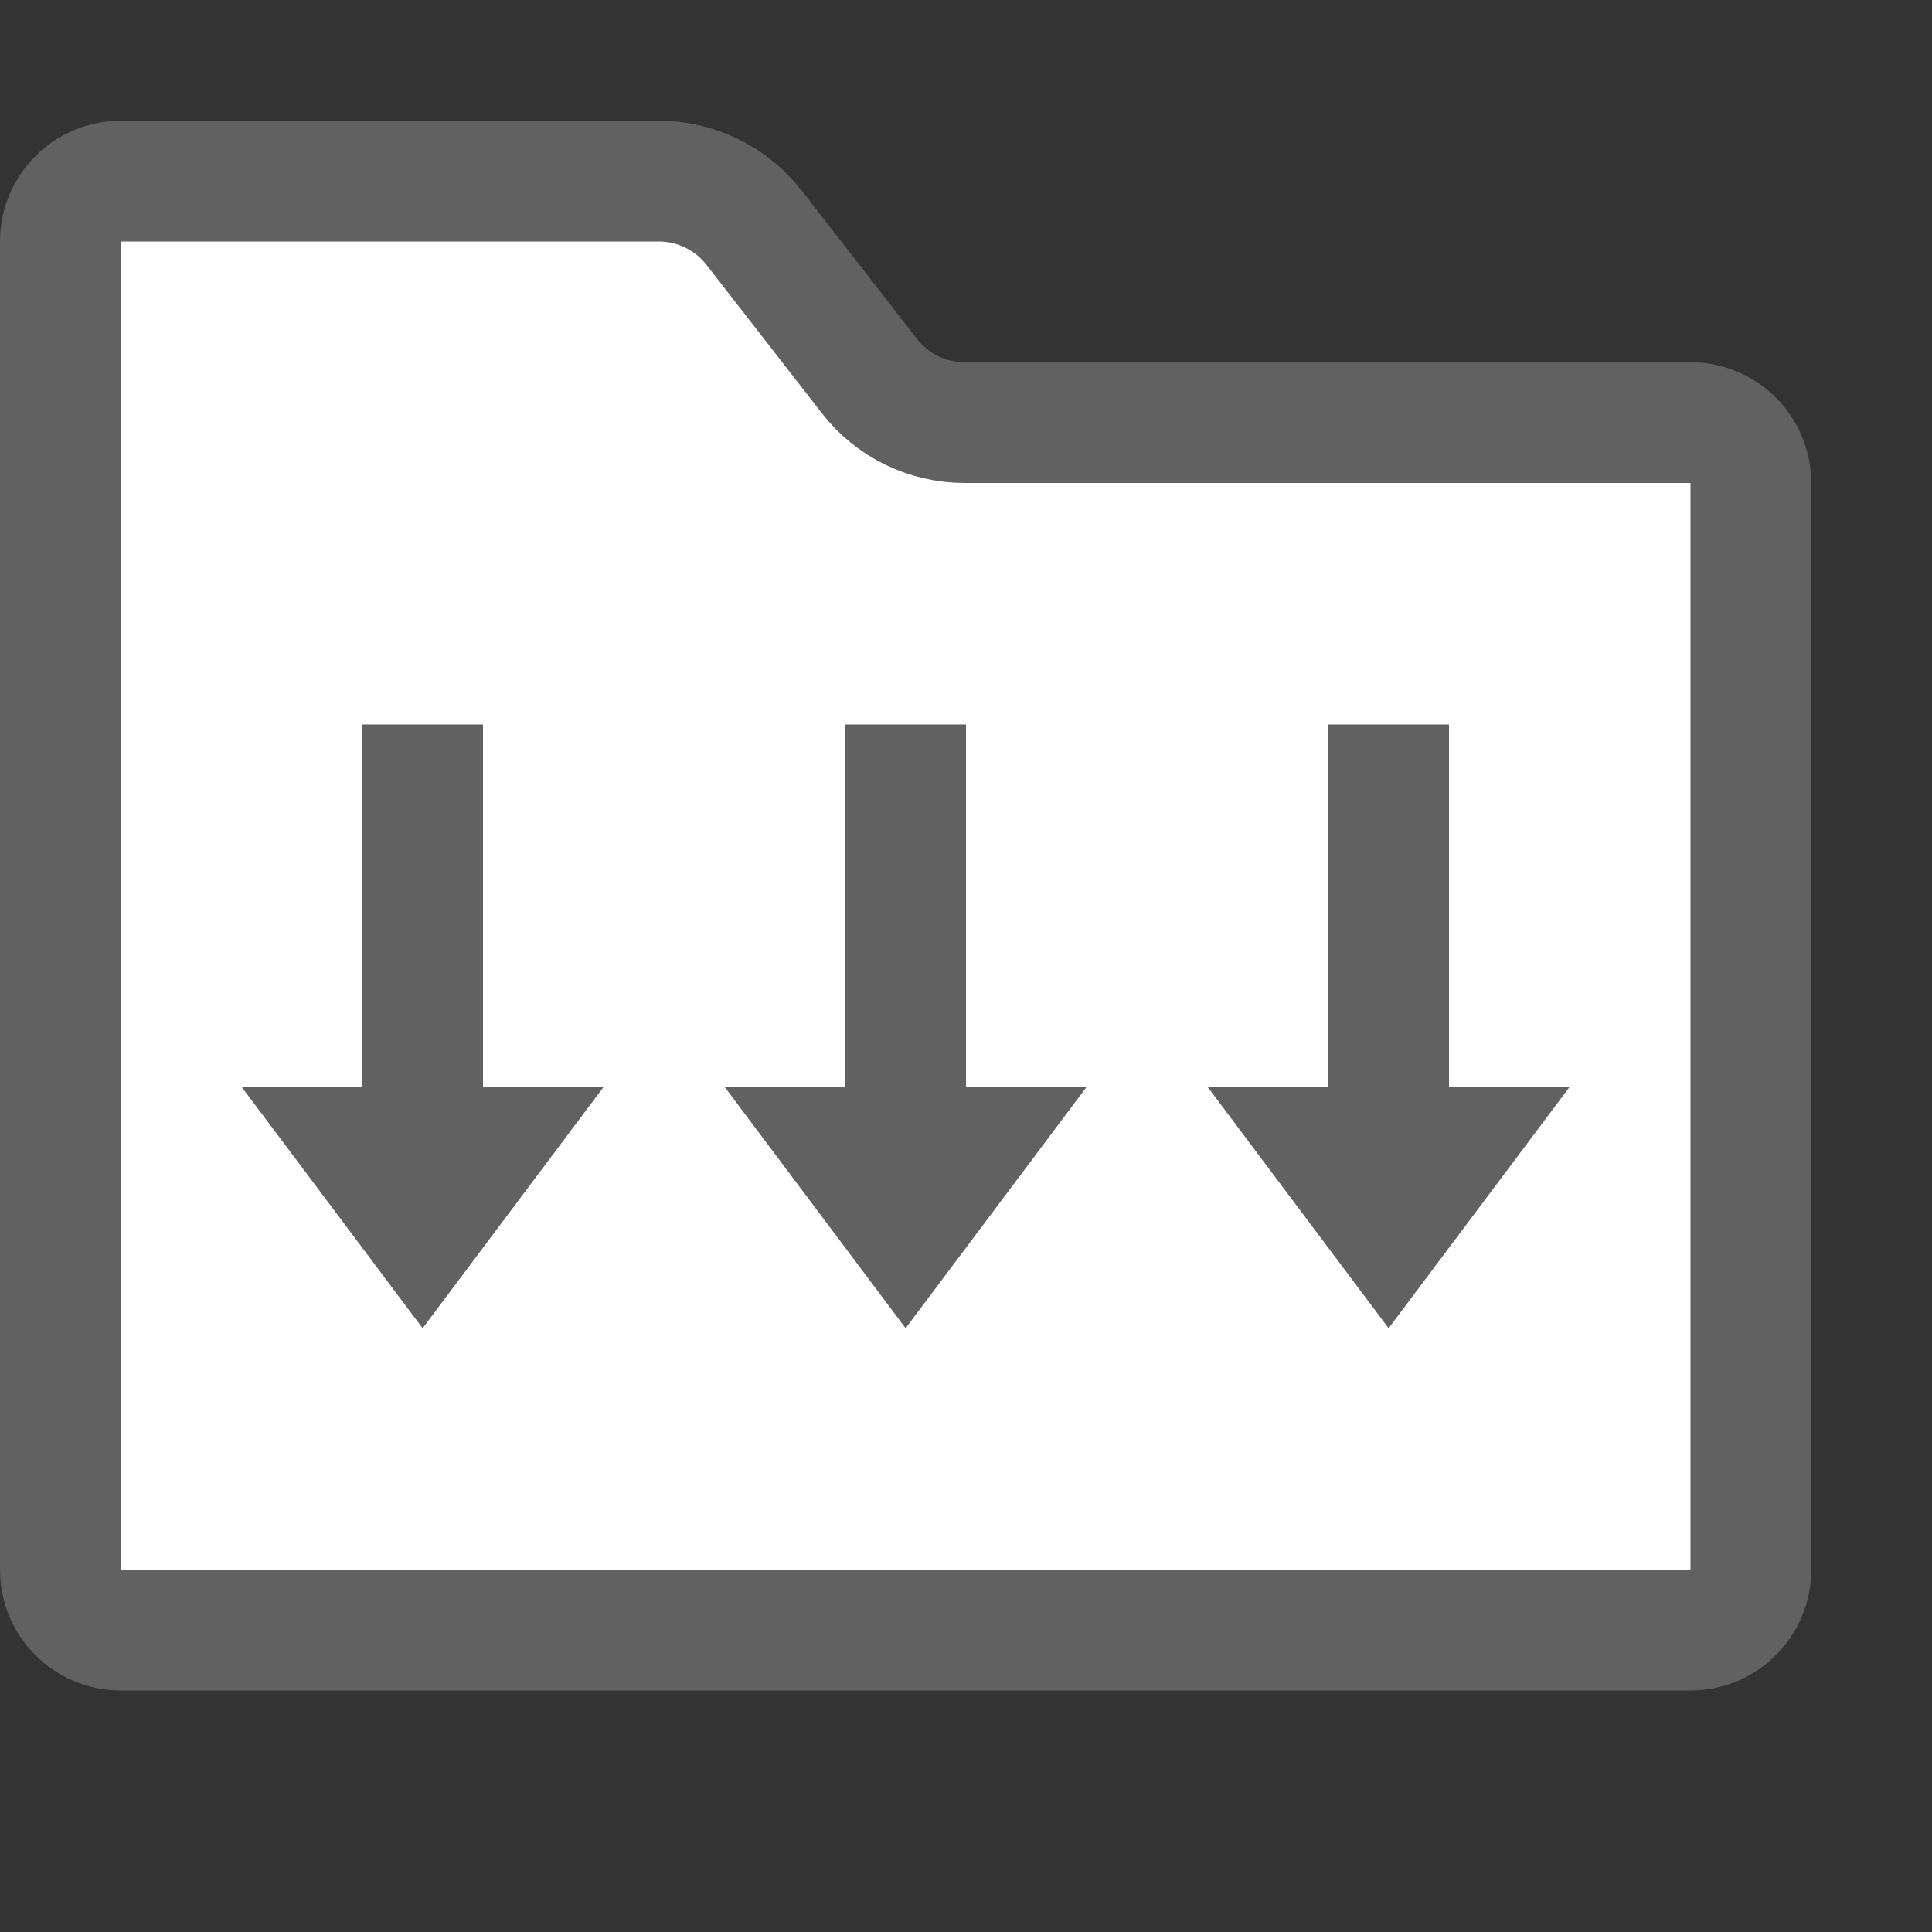 <svg width="16" height="16" viewBox="0 0 16 16" fill="none" xmlns="http://www.w3.org/2000/svg">
<rect x="0" y="0" width="16" height="16" fill="#333333" stroke="none"/>
<path d="M0.5 2C0.5 1.724 0.724 1.5 1 1.5H5.455C5.764 1.5 6.055 1.642 6.245 1.886L7.2 3.114C7.389 3.358 7.68 3.5 7.989 3.5H14C14.276 3.5 14.5 3.724 14.5 4V13C14.5 13.276 14.276 13.5 14 13.5H1C0.724 13.5 0.5 13.276 0.5 13V2Z" fill="#FFFFFF" stroke="#616161"/>
<path d="M3.5 6V9M7.5 6V9M11.5 6V9" stroke="#616162"/>
<path d="M5 9H2L3.5 11L5 9Z" fill="#616162"/>
<path d="M9 9H6L7.5 11L9 9Z" fill="#616162"/>
<path d="M13 9H10L11.5 11L13 9Z" fill="#616162"/>
</svg>
